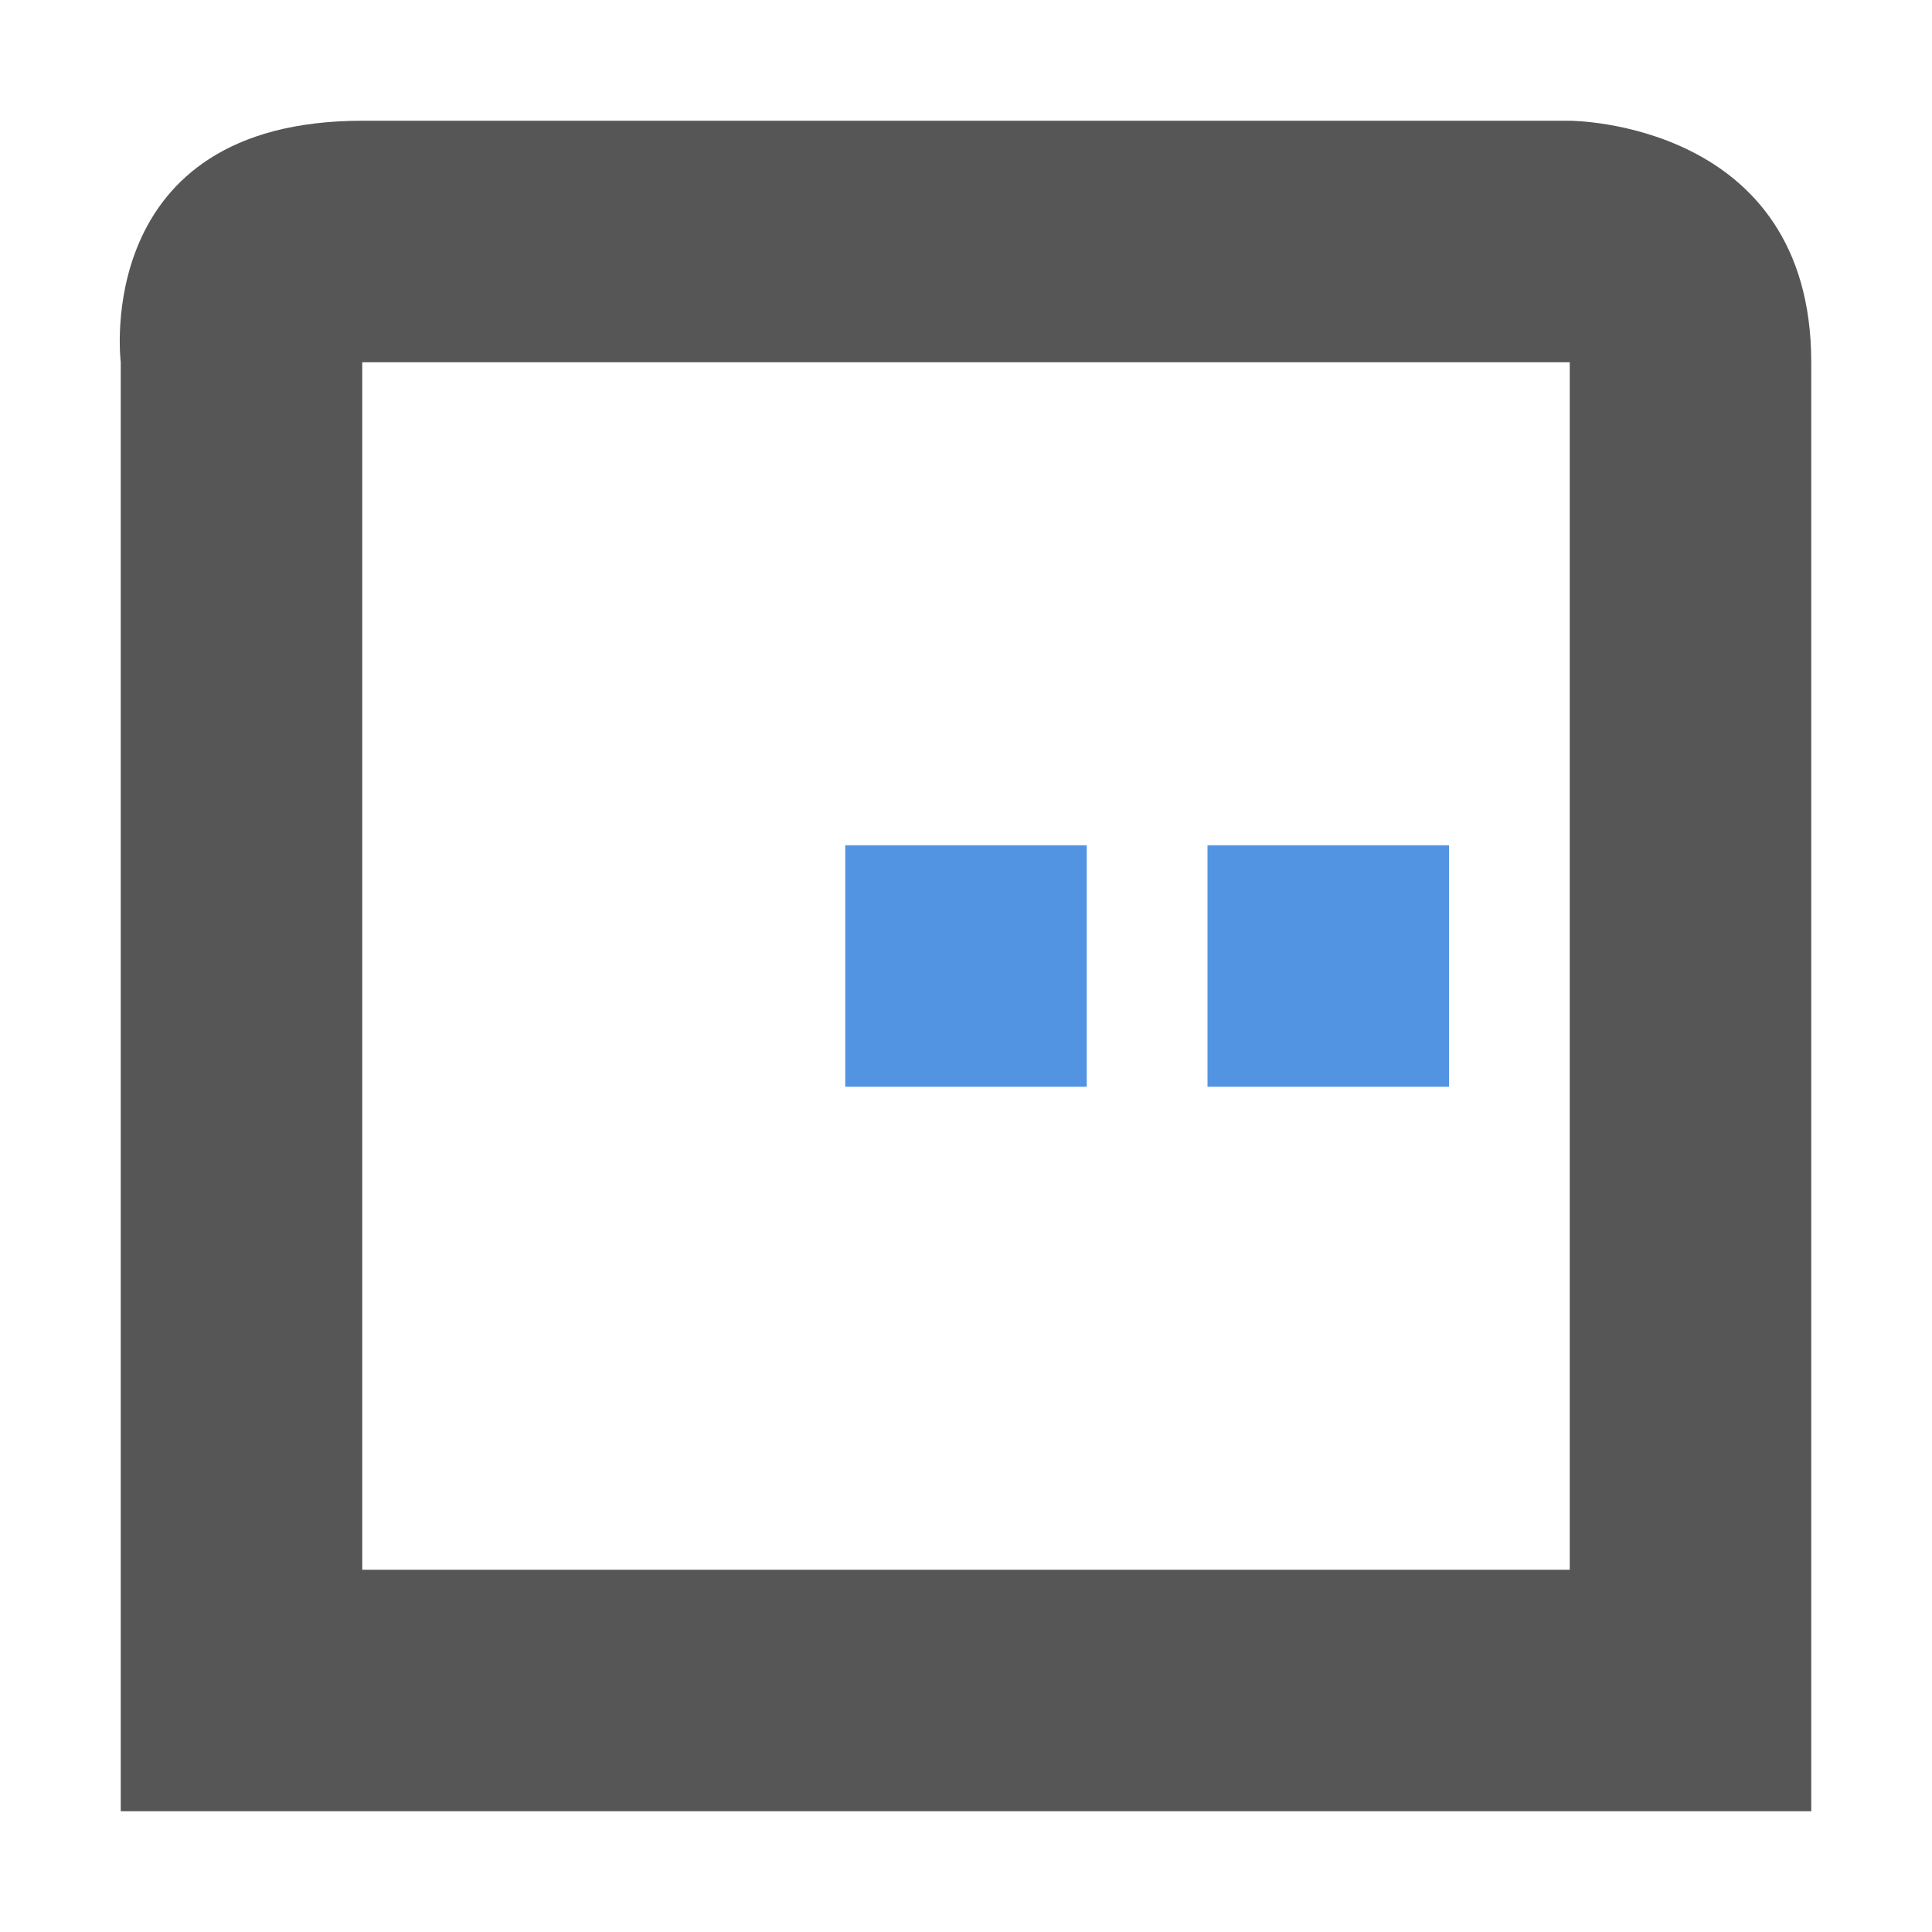 <svg xmlns="http://www.w3.org/2000/svg" width="16" height="16"><path d="M3 1C.75 1 1 3 1 3v12h14V3c0-2-2-2-2-2H3zm0 2h10v10H3V3z" fill="currentColor" color="#565656"/><path d="M7 7v2h2V7H7zm3 0v2h2V7h-2z" fill="currentColor" color="#5294e2"/></svg>